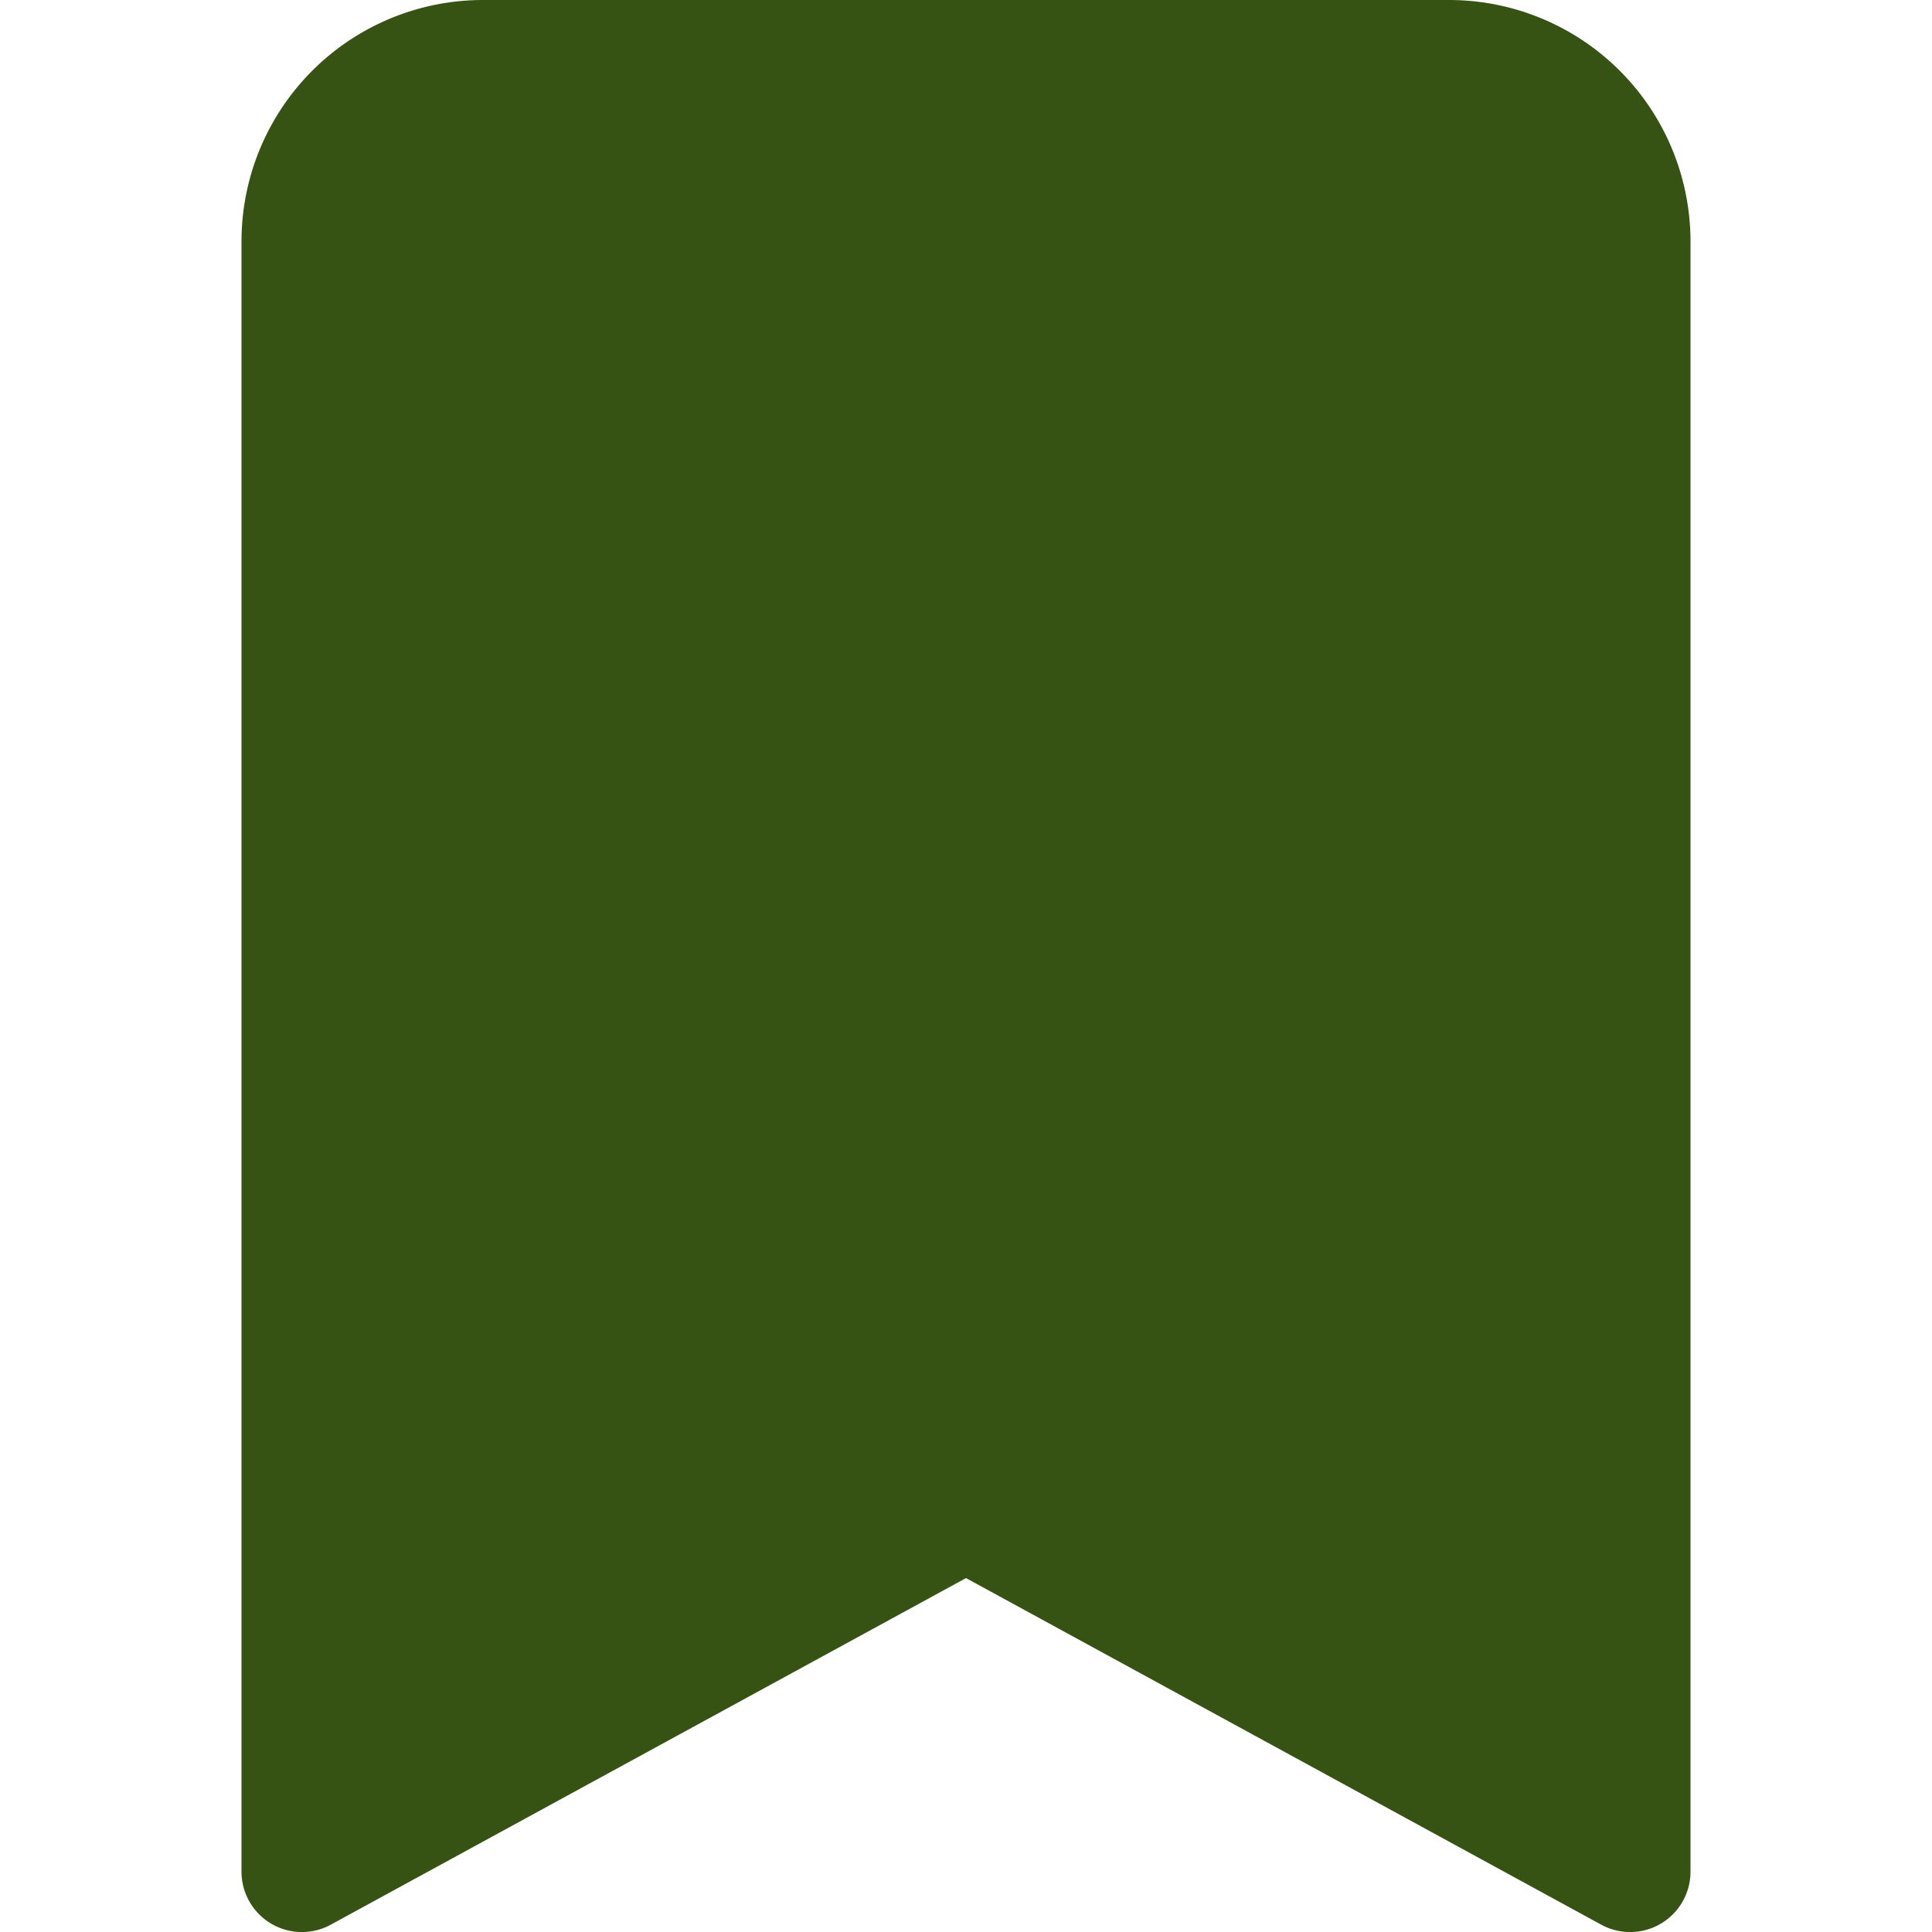 <svg xmlns="http://www.w3.org/2000/svg" width="48" height="48" viewBox="0 0 48 48">
  <!-- Scale the Bootstrap bookmark-fill icon from 16x16 to 48x48 -->
  <g transform="scale(3)">
    <!-- Bootstrap bookmark-fill path in lime-800 -->
    <path d="M2 2v13.5a.5.5 0 0 0 .74.439L8 13.069l5.26 2.87A.5.5 0 0 0 14 15.5V2a2 2 0 0 0-2-2H4a2 2 0 0 0-2 2z" fill="#365314"/>
  </g>
</svg>